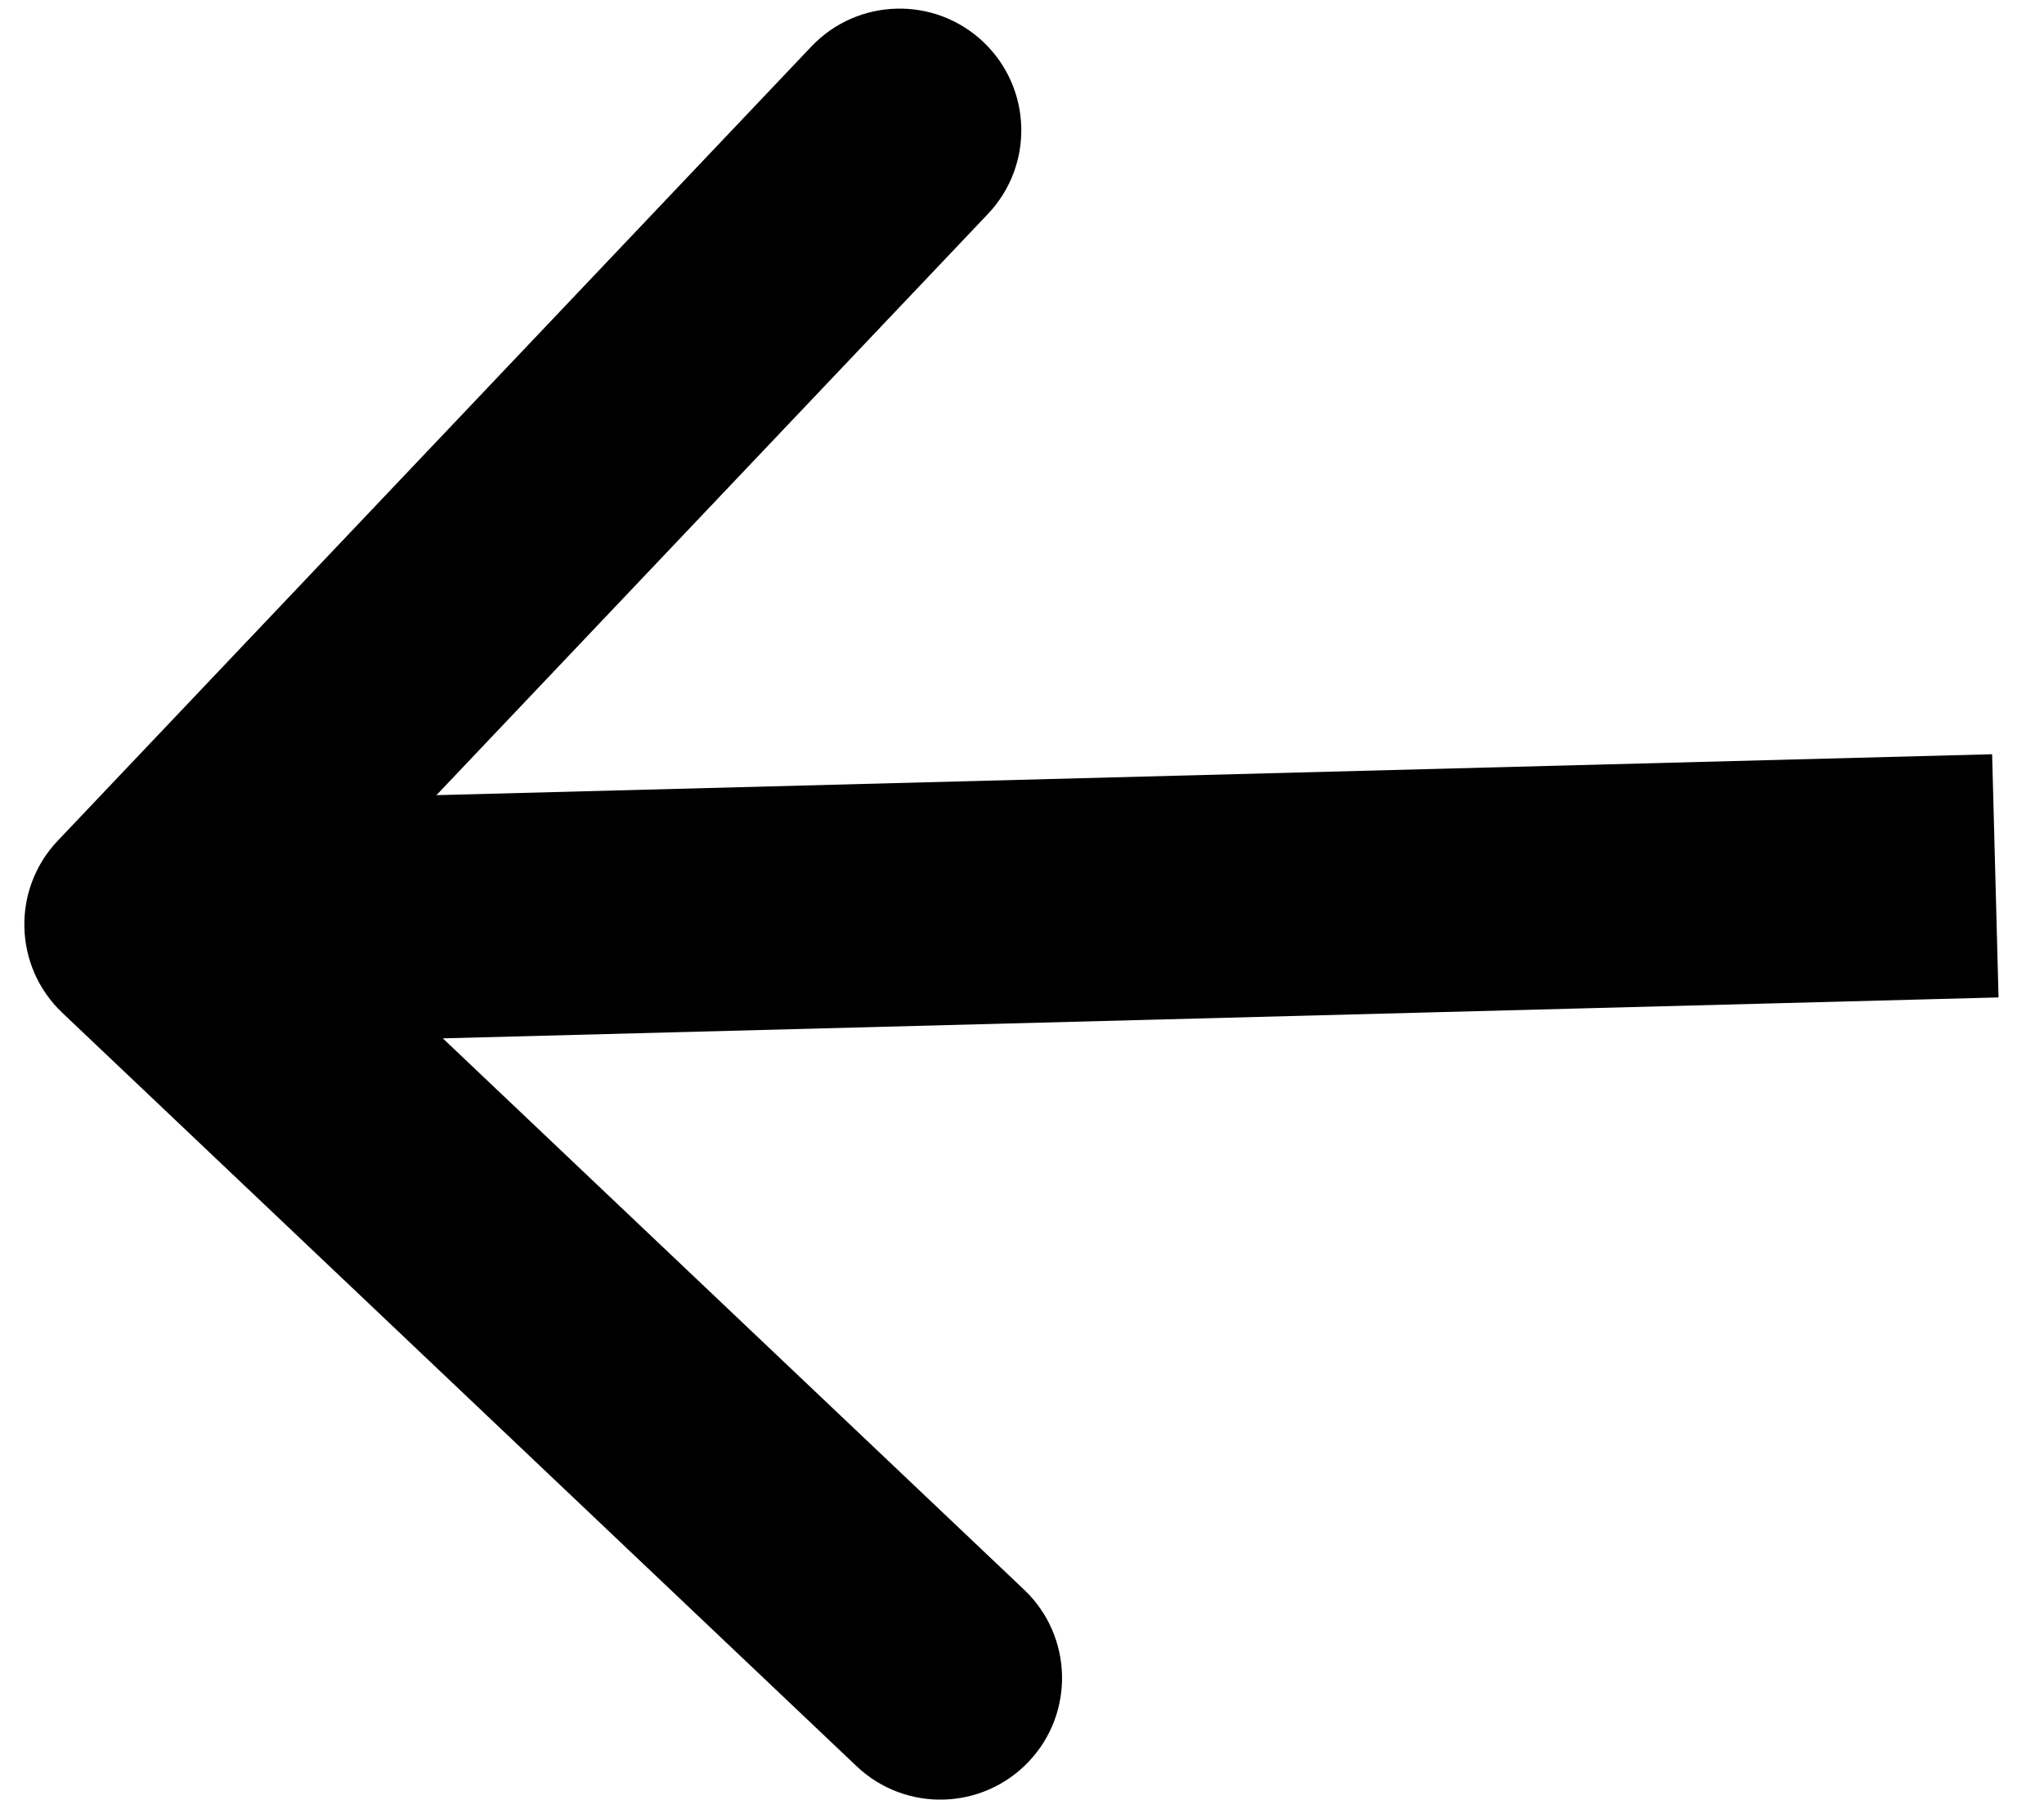<svg width="42" height="37" viewBox="0 0 42 37" fill="none" xmlns="http://www.w3.org/2000/svg">
<g filter="url(#filter0_b_75_91)">
<path d="M1.186 17.279C0.236 18.281 0.278 19.863 1.279 20.814L17.602 36.3C18.604 37.25 20.186 37.208 21.137 36.206C22.087 35.205 22.045 33.623 21.044 32.672L6.534 18.907L20.299 4.398C21.25 3.396 21.208 1.814 20.206 0.863C19.205 -0.087 17.622 -0.045 16.672 0.956L1.186 17.279ZM40.934 15.501L2.934 16.501L3.066 21.499L41.066 20.499L40.934 15.501Z" fill="black"/>
</g>
<defs>
<filter id="filter0_b_75_91" x="-3.5" y="-3.823" width="48.566" height="44.809" filterUnits="userSpaceOnUse" color-interpolation-filters="sRGB">
<feFlood flood-opacity="0" result="BackgroundImageFix"/>
<feGaussianBlur in="BackgroundImageFix" stdDeviation="2"/>
<feComposite in2="SourceAlpha" operator="in" result="effect1_backgroundBlur_75_91"/>
<feBlend mode="normal" in="SourceGraphic" in2="effect1_backgroundBlur_75_91" result="shape"/>
</filter>
</defs>
</svg>
